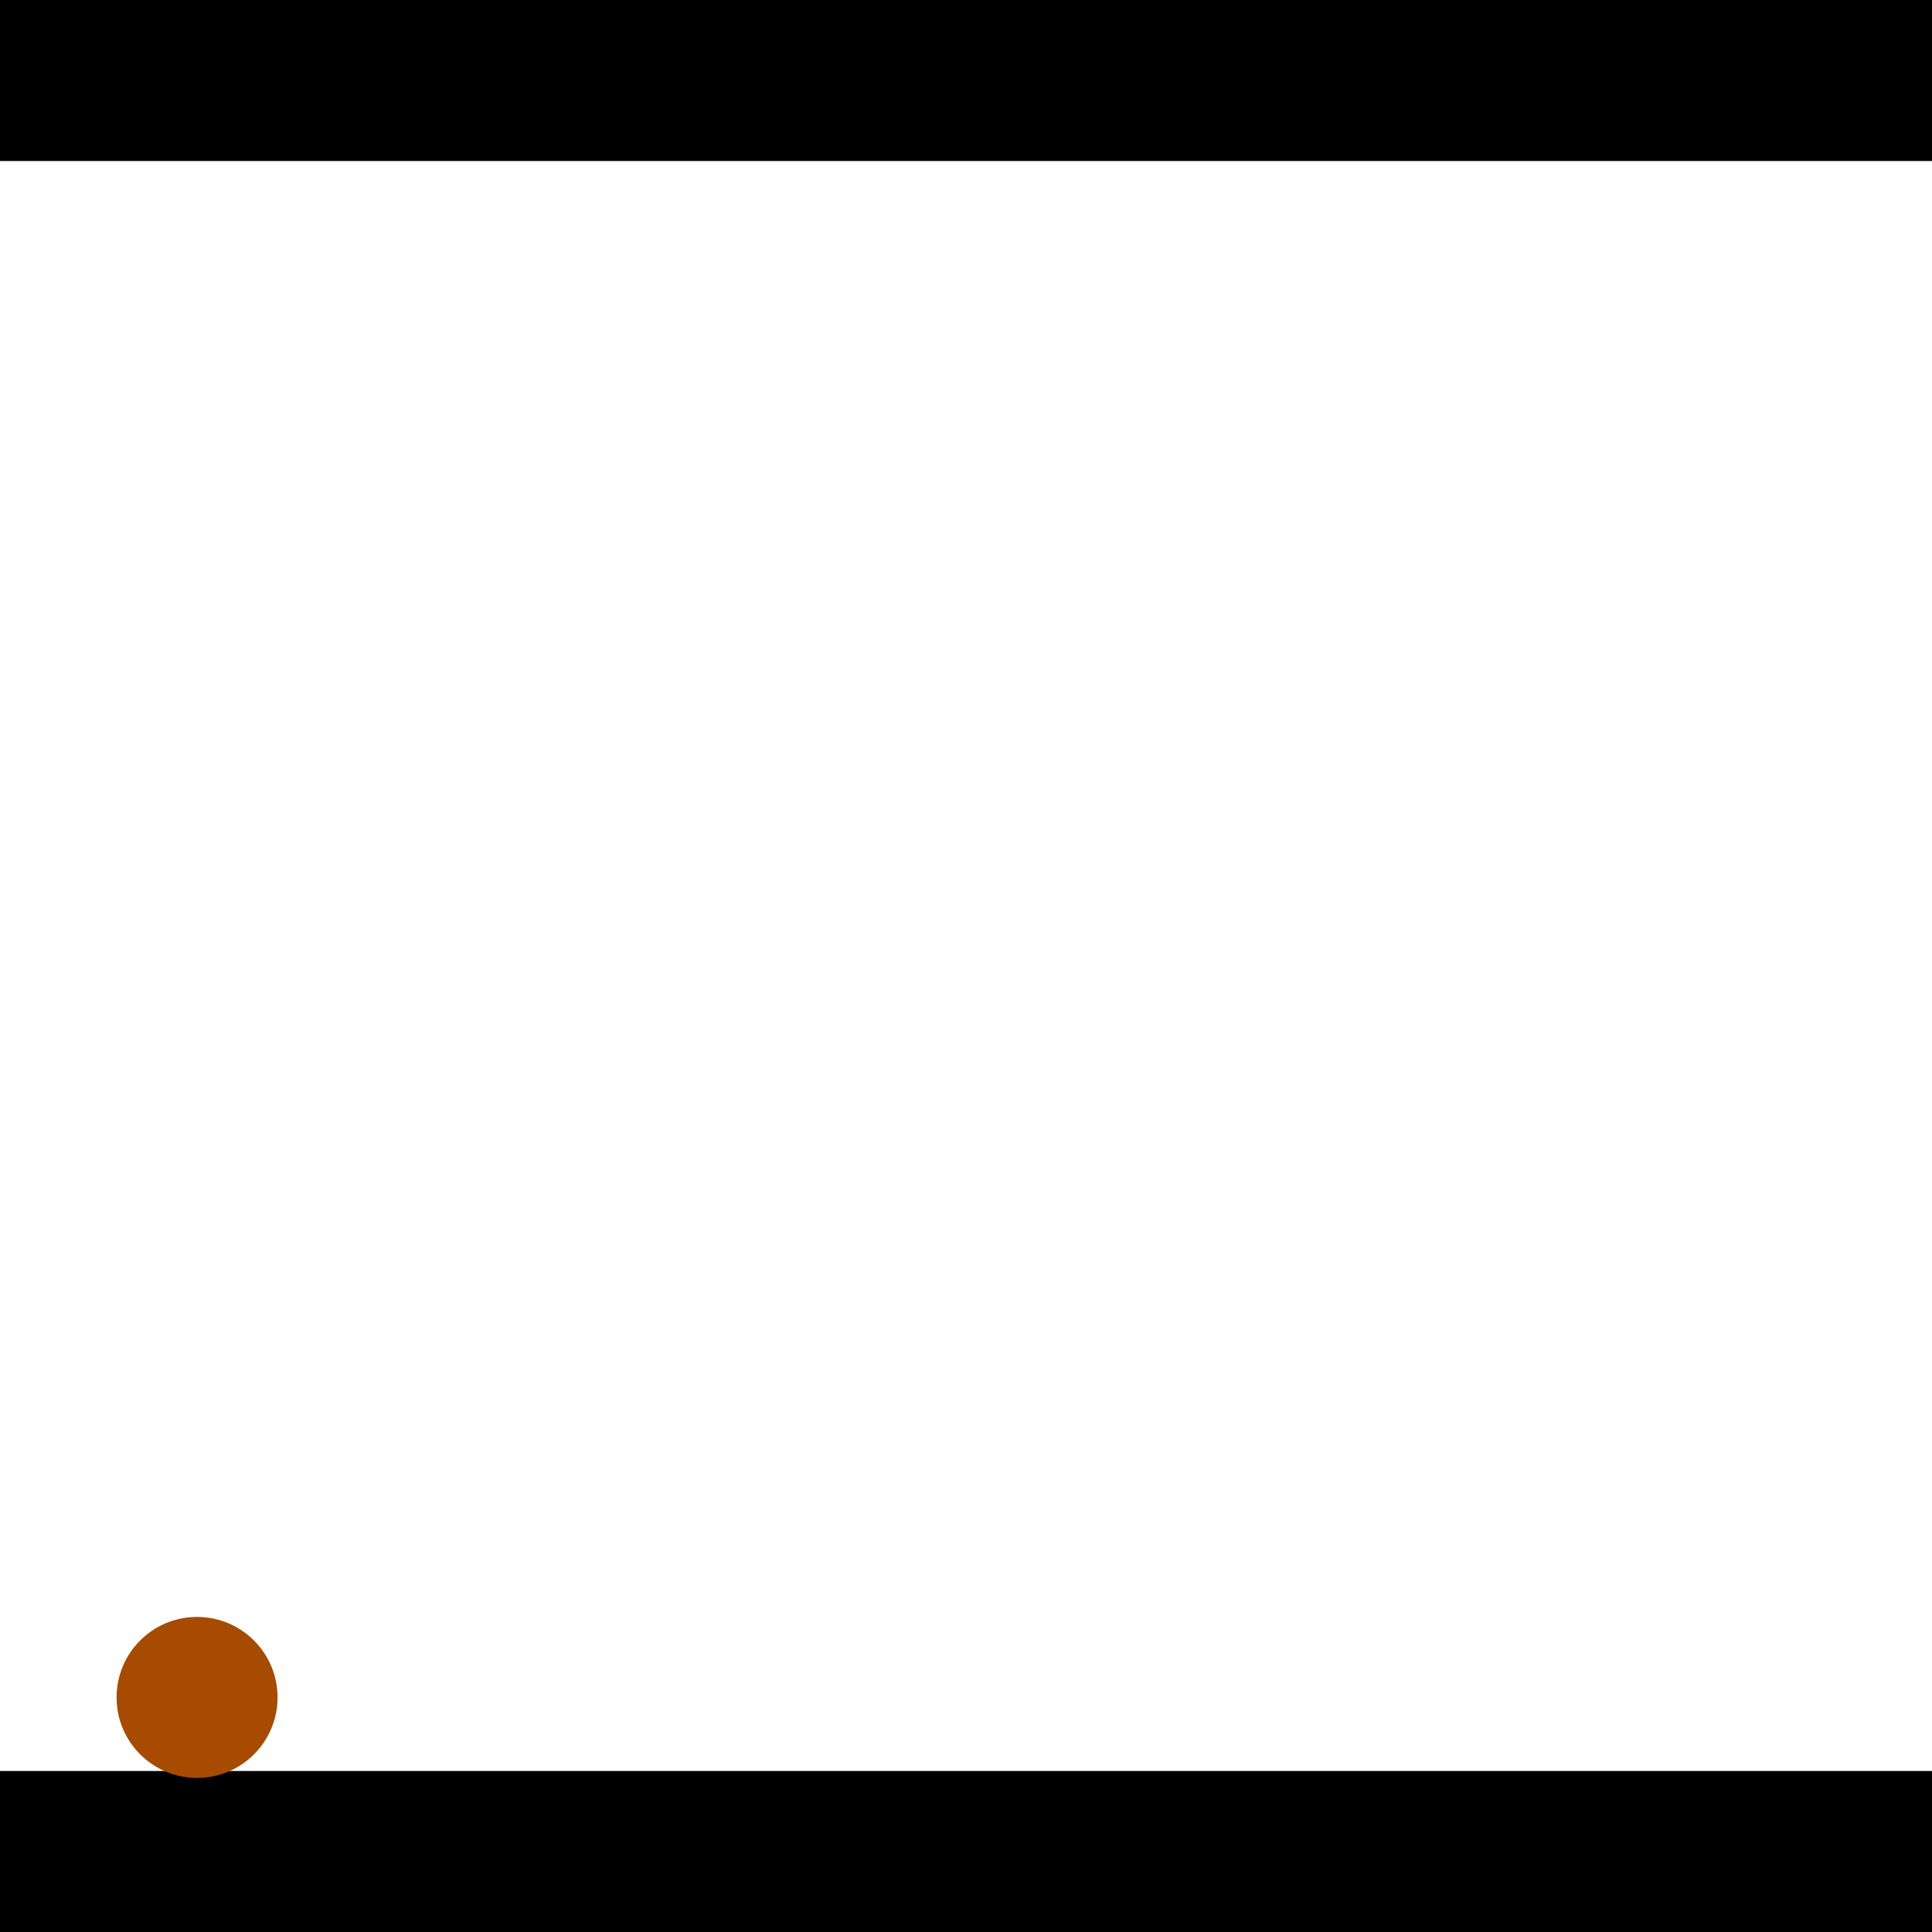 <?xml version="1.0" encoding="utf-8"?> <!-- Generator: Adobe Illustrator 13.0.0, SVG Export Plug-In . SVG Version: 6.00 Build 14948)  --> <svg version="1.2" baseProfile="tiny" id="Layer_1" xmlns="http://www.w3.org/2000/svg" xmlns:xlink="http://www.w3.org/1999/xlink" x="0px" y="0px" width="512px" height="512px" viewBox="0 0 512 512" xml:space="preserve">
<rect x="0" y="0" width="512" height="512" fill="#333333" stroke="none"/>
<polygon points="0,0 512,0 512,512 0,512" style="fill:#ffffff; stroke:#000000;stroke-width:0"/>
<polygon points="-103.601,82.84 -111.939,124.684 -309.823,85.252 -301.485,43.408" style="fill:#006363; stroke:#000000;stroke-width:0"/>
<circle fill="#006363" stroke="#006363" stroke-width="0" cx="-107.77" cy="103.762" r="21.333"/>
<circle fill="#006363" stroke="#006363" stroke-width="0" cx="-305.654" cy="64.33" r="21.333"/>
<polygon points="747.656,370.775 709.55,351.582 808.499,155.137 846.605,174.33" style="fill:#006363; stroke:#000000;stroke-width:0"/>
<circle fill="#006363" stroke="#006363" stroke-width="0" cx="728.603" cy="361.179" r="21.333"/>
<circle fill="#006363" stroke="#006363" stroke-width="0" cx="827.552" cy="164.734" r="21.333"/>
<polygon points="1256,469.333 256,1469.33 -744,469.333" style="fill:#000000; stroke:#000000;stroke-width:0"/>
<polygon points="-744,42.667 256,-957.333 1256,42.667" style="fill:#000000; stroke:#000000;stroke-width:0"/>
<circle fill="#a64b00" stroke="#a64b00" stroke-width="0" cx="-107.77" cy="103.762" r="21.333"/>
<circle fill="#a64b00" stroke="#a64b00" stroke-width="0" cx="-305.654" cy="64.33" r="21.333"/>
<circle fill="#a64b00" stroke="#a64b00" stroke-width="0" cx="728.603" cy="361.179" r="21.333"/>
<circle fill="#a64b00" stroke="#a64b00" stroke-width="0" cx="827.552" cy="164.734" r="21.333"/>
<circle fill="#a64b00" stroke="#a64b00" stroke-width="0" cx="52.224" cy="449.833" r="21.333"/>
</svg>
